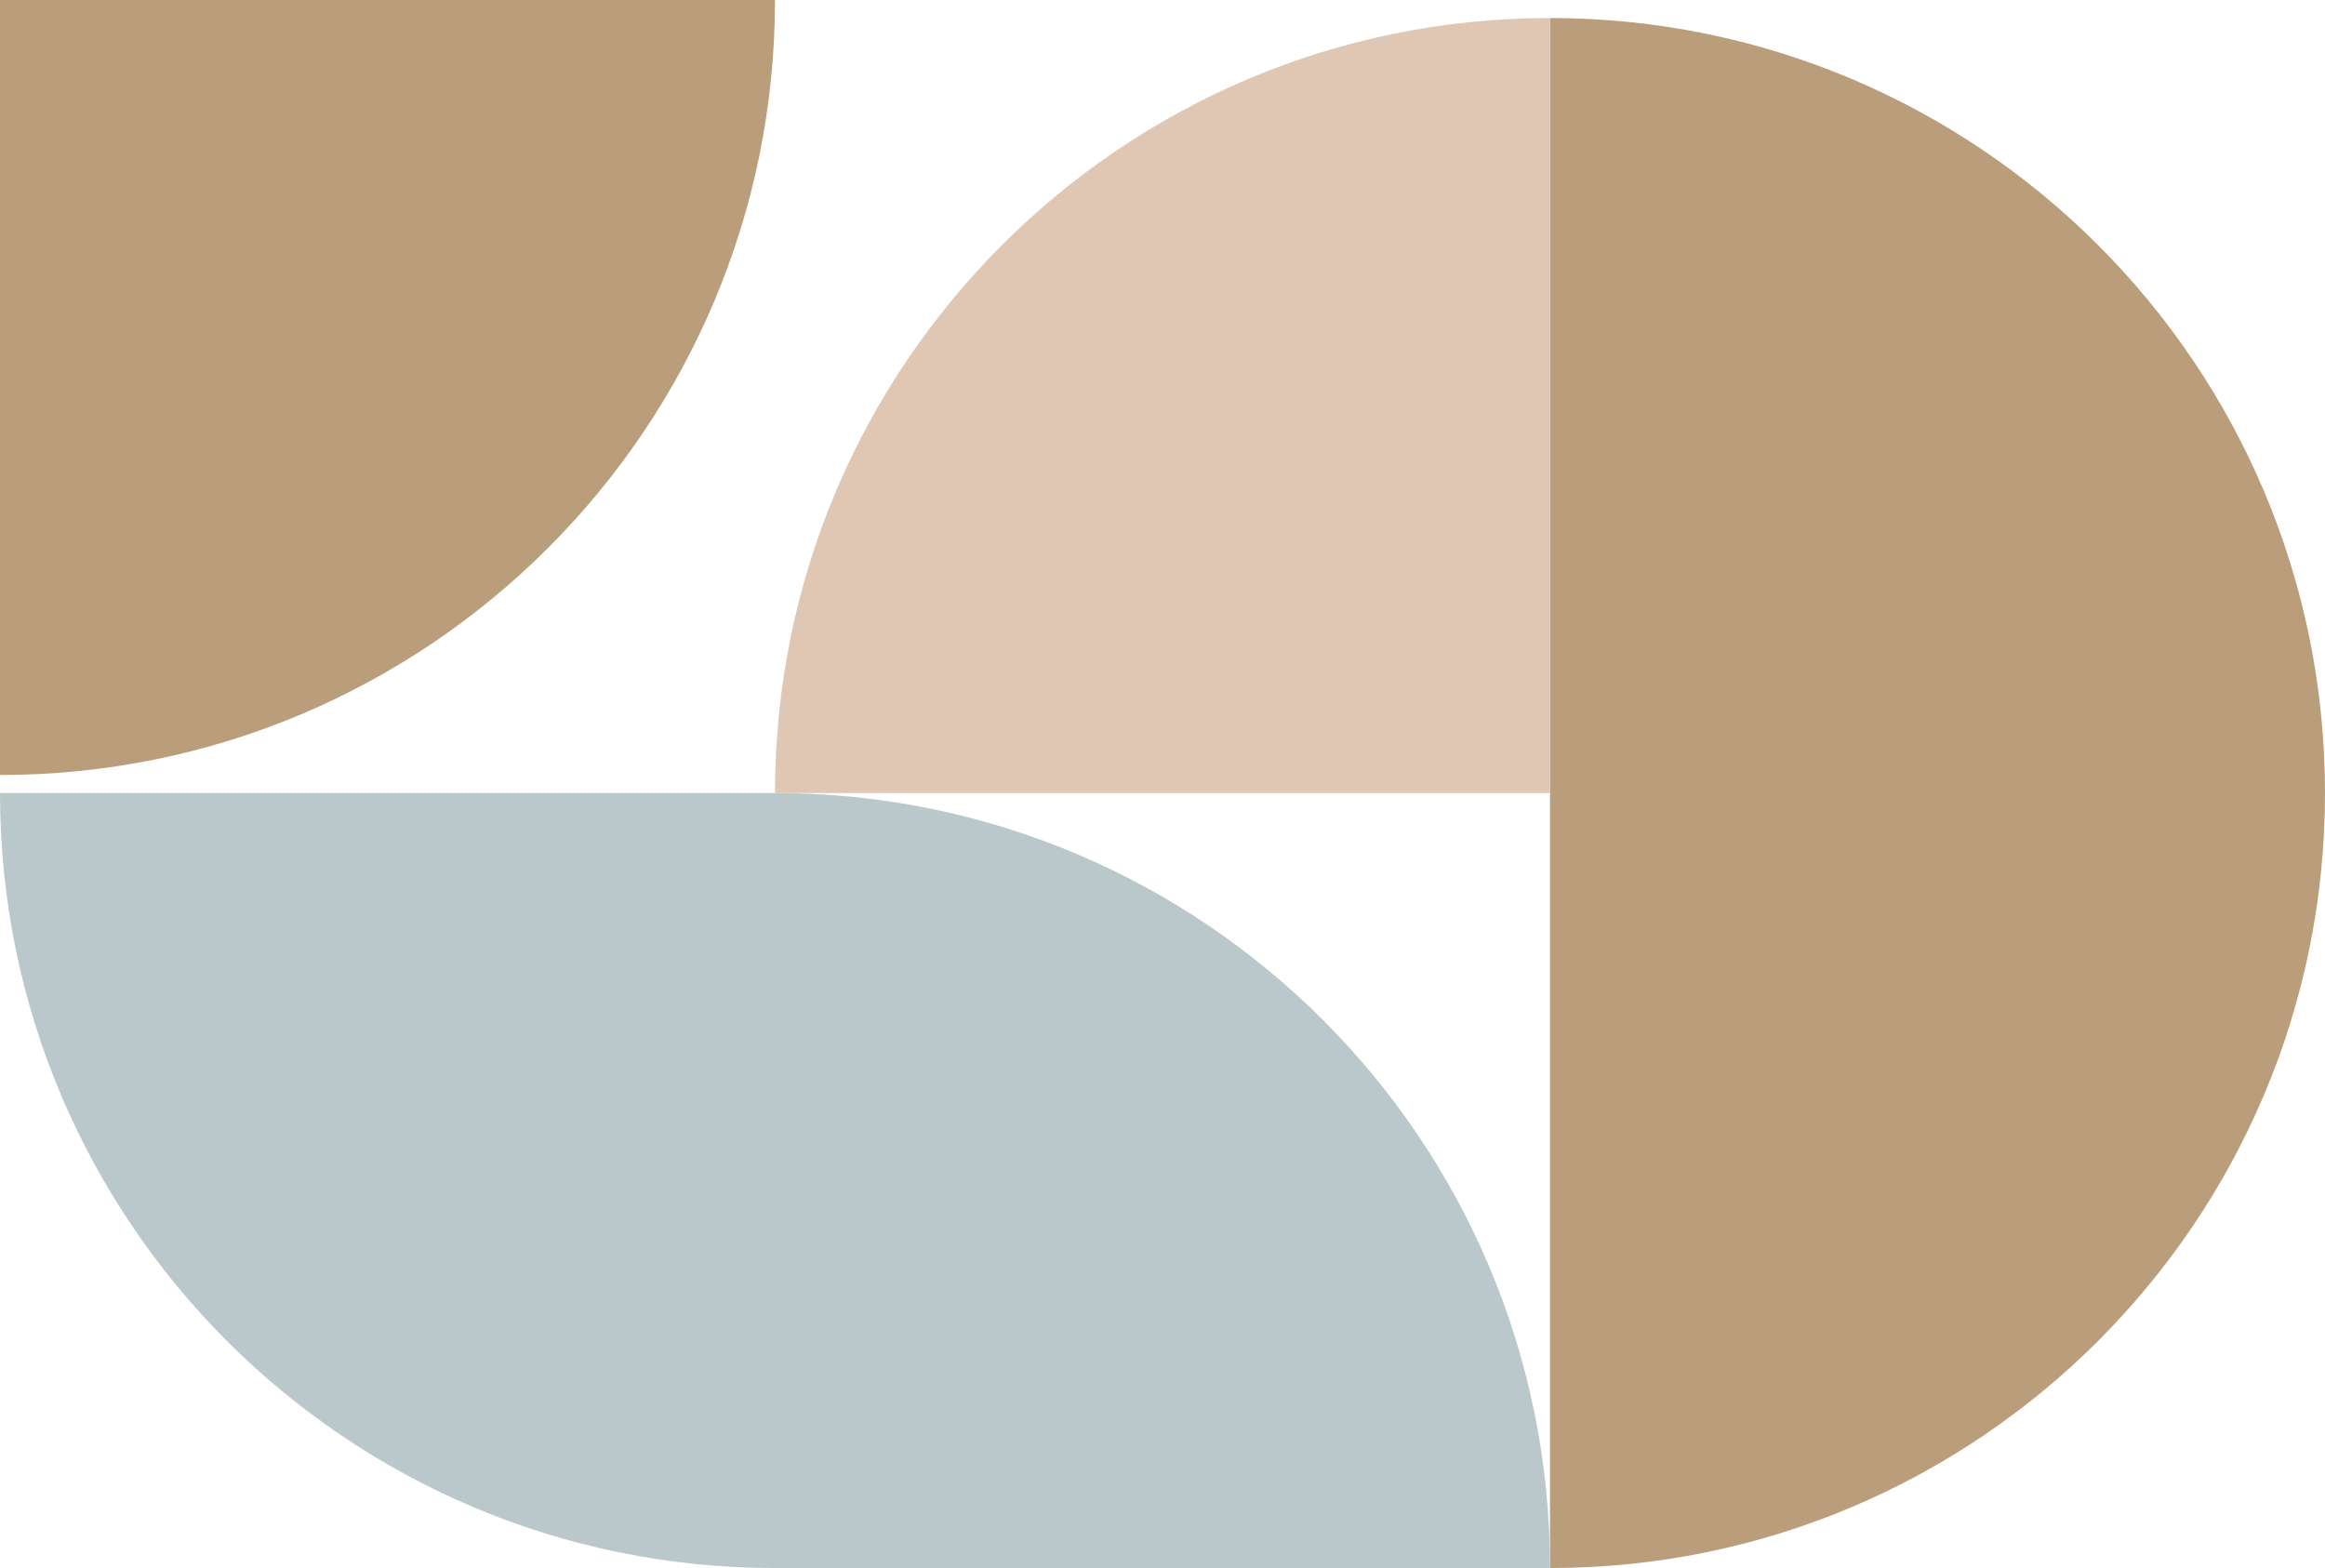 <svg width="129" height="87" fill="none" xmlns="http://www.w3.org/2000/svg"><path d="M86 87c23.748 0 43-19.252 43-43S109.748 1 86 1v86z" fill="#BA9E7C"/><path d="M86 1C62.252 1 43 20.252 43 44h43V1z" fill="#E0C7B3"/><path d="M0 43c23.748 0 43-19.252 43-43H0v43z" fill="#BA9E7C"/><path fill-rule="evenodd" clip-rule="evenodd" d="M43 87C19.252 87 0 67.748 0 44h43c23.748 0 43 19.252 43 43H43z" fill="#BAC8CB"/></svg>